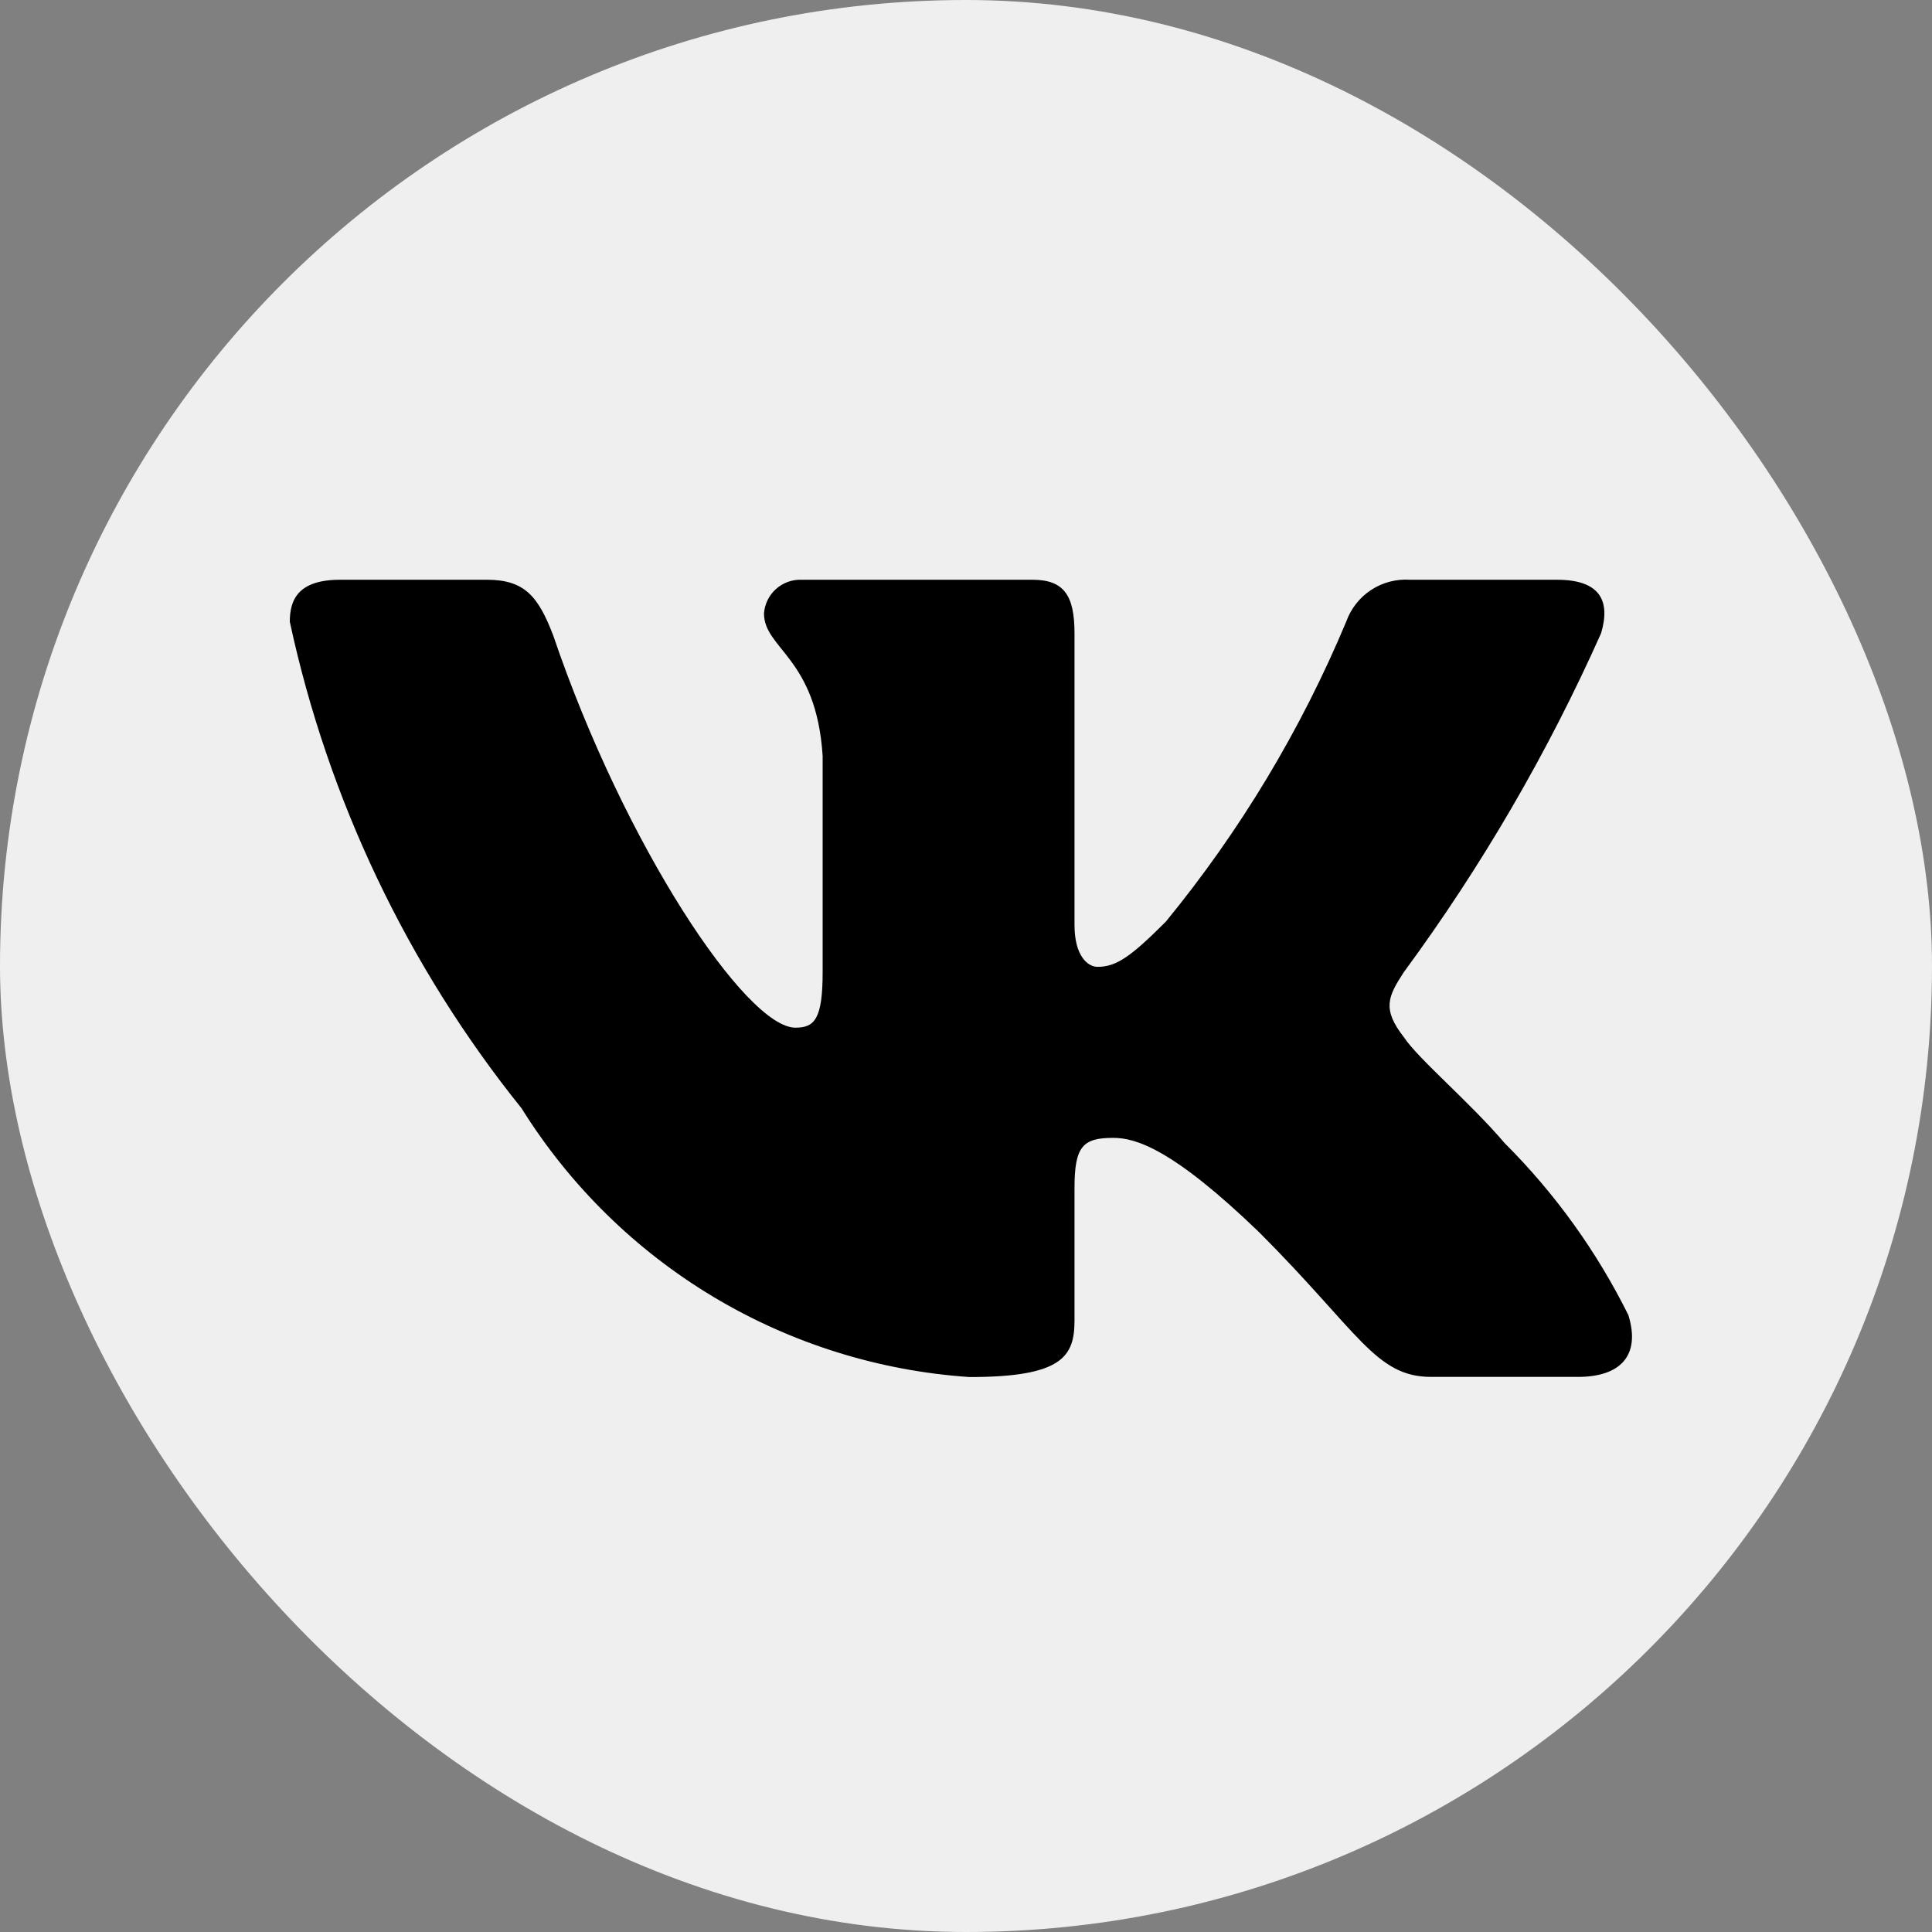 <svg width="25" height="25" viewBox="0 0 25 25" fill="none" xmlns="http://www.w3.org/2000/svg">
<rect x="0" y="0" width="25" height="25" fill="#808080" stroke="none"/>
<rect width="25" height="25" rx="12.5" fill="#EFEFEF"/>
<path d="M20.419 17.817H18.518C17.799 17.817 17.583 17.235 16.293 15.945C15.167 14.859 14.691 14.724 14.406 14.724C14.012 14.724 13.904 14.832 13.904 15.375V17.085C13.904 17.548 13.754 17.819 12.546 17.819C11.374 17.74 10.237 17.384 9.229 16.78C8.221 16.175 7.372 15.34 6.75 14.343C5.274 12.506 4.246 10.349 3.75 8.045C3.75 7.76 3.858 7.502 4.402 7.502H6.302C6.79 7.502 6.966 7.72 7.158 8.221C8.08 10.937 9.654 13.298 10.293 13.298C10.538 13.298 10.645 13.19 10.645 12.579V9.782C10.564 8.507 9.886 8.399 9.886 7.937C9.895 7.816 9.951 7.702 10.042 7.621C10.133 7.54 10.252 7.497 10.374 7.502H13.361C13.768 7.502 13.904 7.705 13.904 8.194V11.968C13.904 12.376 14.08 12.511 14.202 12.511C14.447 12.511 14.636 12.376 15.085 11.927C16.047 10.753 16.834 9.445 17.42 8.044C17.48 7.876 17.593 7.732 17.742 7.634C17.892 7.536 18.069 7.49 18.247 7.502H20.148C20.718 7.502 20.839 7.787 20.718 8.194C20.027 9.743 19.171 11.213 18.166 12.579C17.962 12.892 17.88 13.055 18.166 13.421C18.355 13.706 19.021 14.263 19.47 14.792C20.121 15.441 20.662 16.193 21.071 17.017C21.234 17.546 20.962 17.817 20.419 17.817Z" fill="black"/>
</svg>
